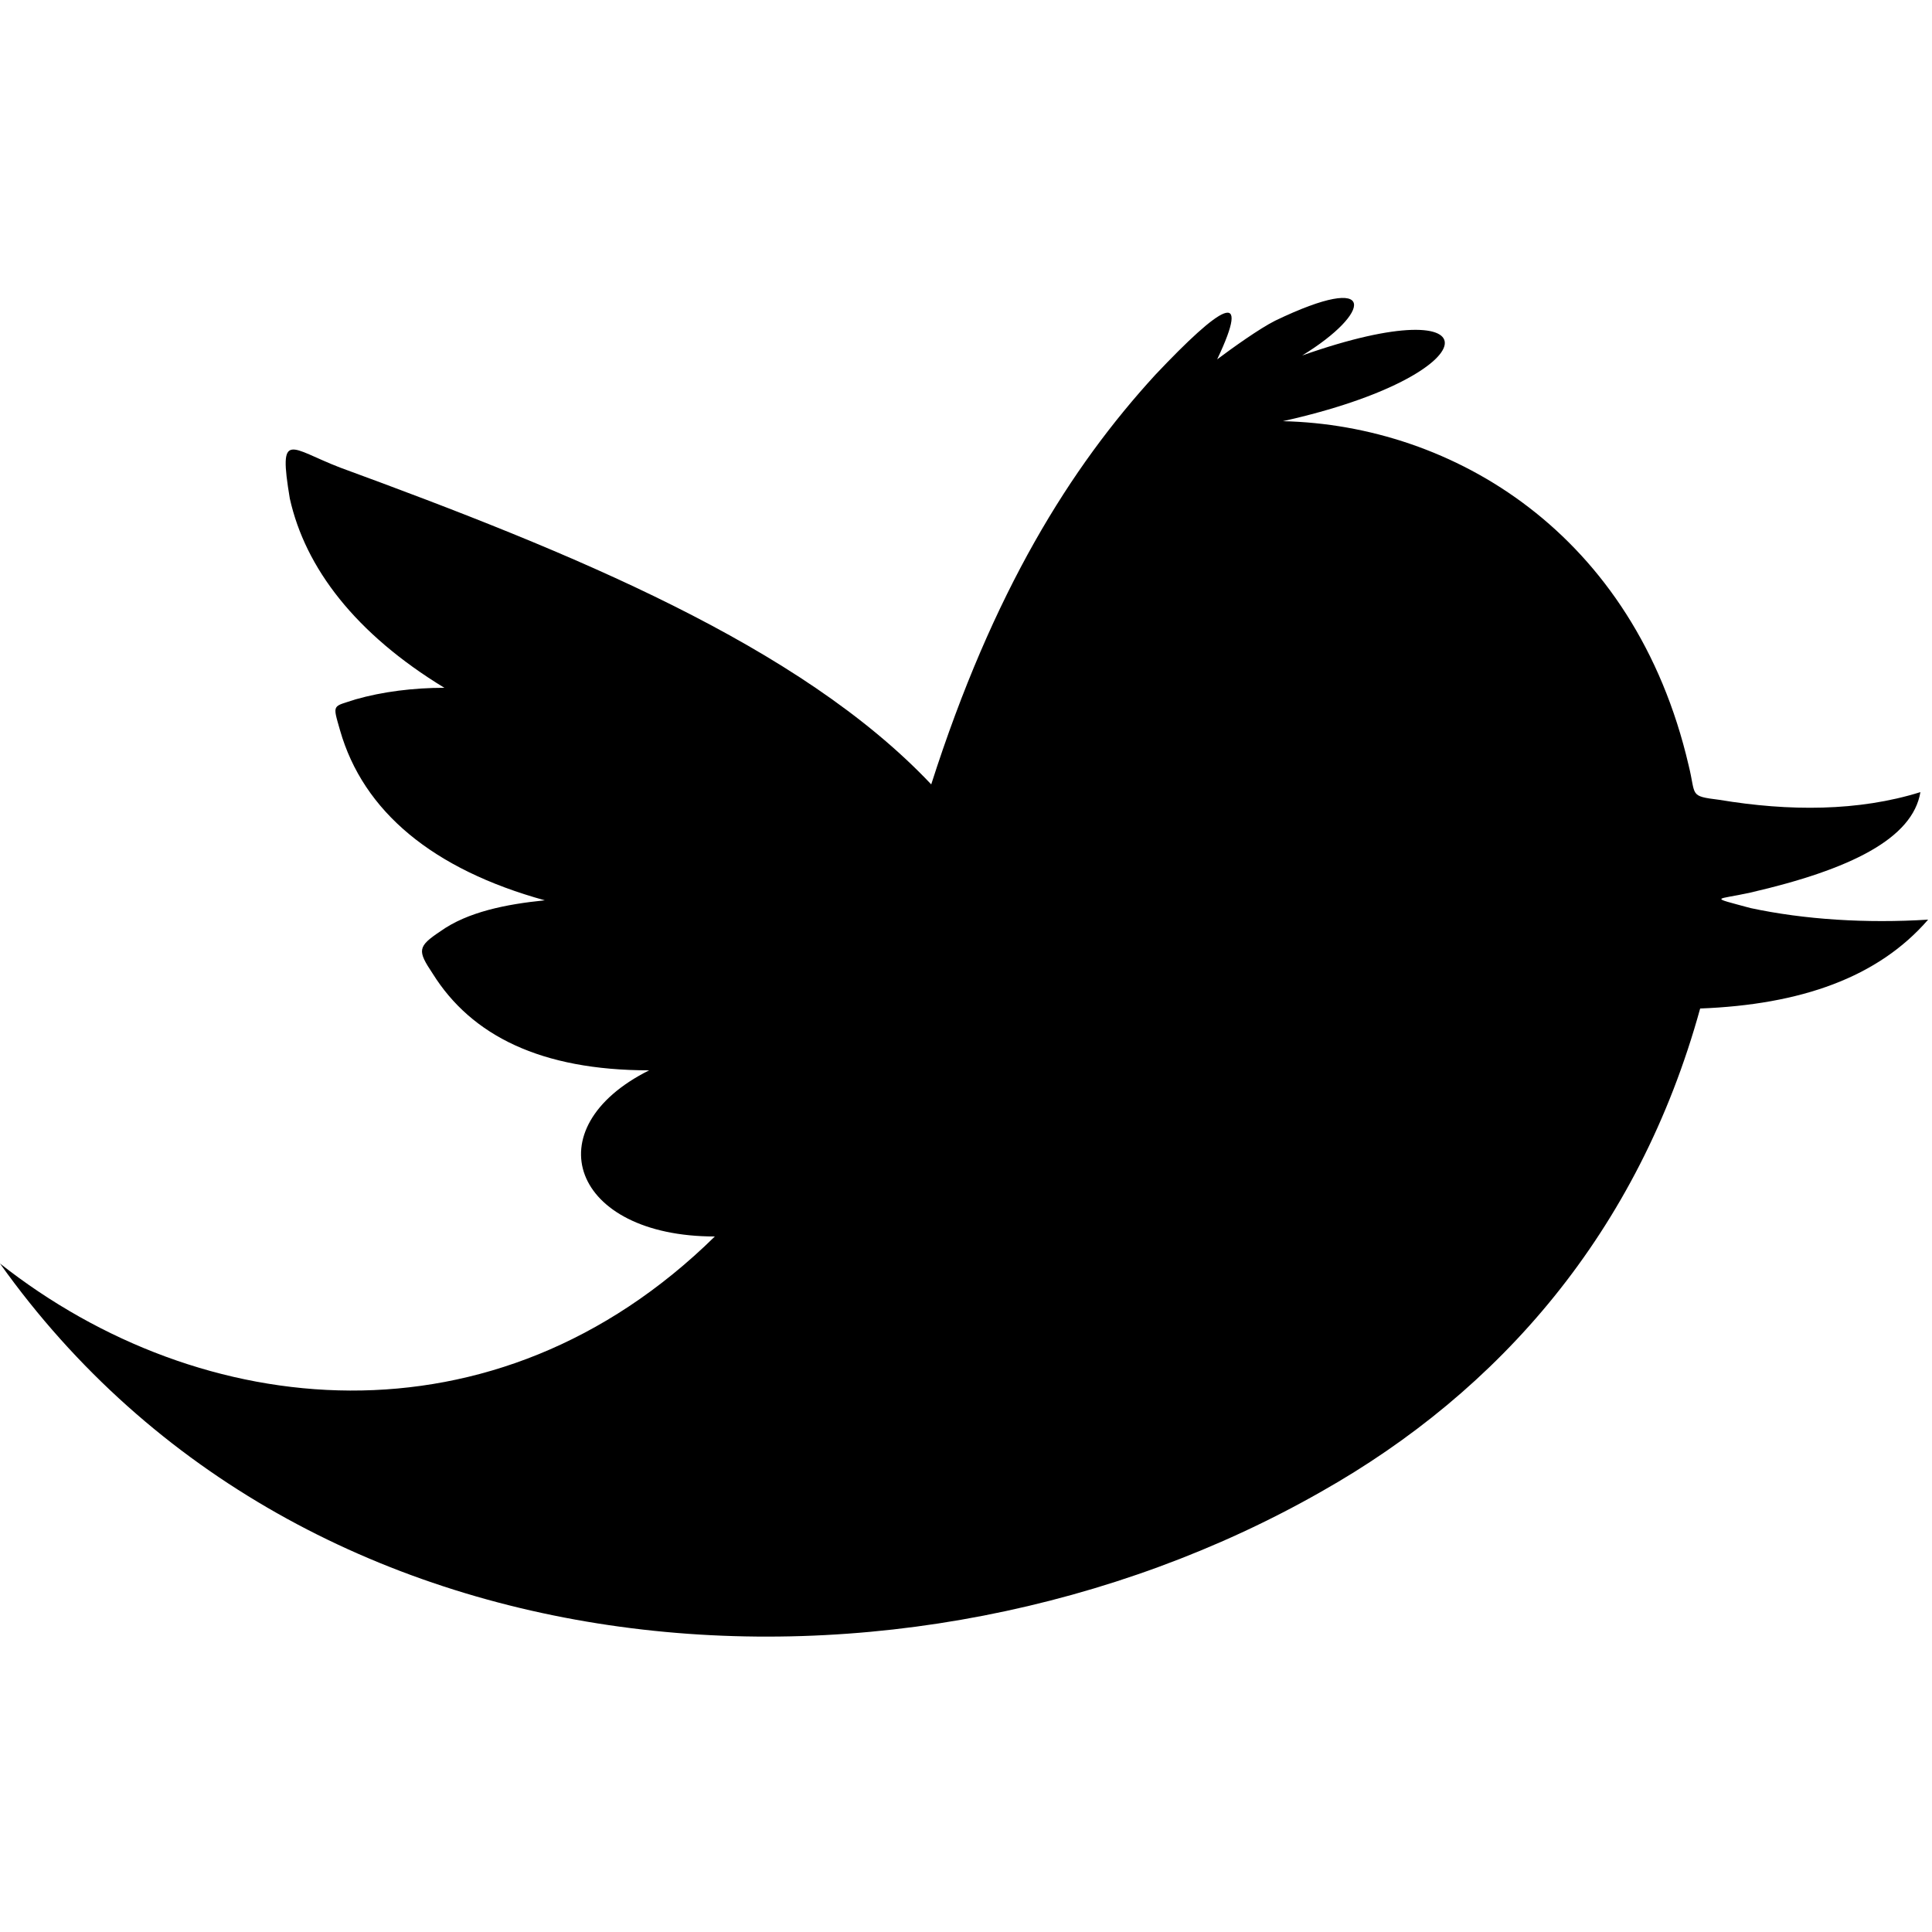 <?xml version="1.0" encoding="utf-8"?>
<!-- Generator: Adobe Illustrator 15.1.0, SVG Export Plug-In . SVG Version: 6.00 Build 0)  -->
<!DOCTYPE svg PUBLIC "-//W3C//DTD SVG 1.1//EN" "http://www.w3.org/Graphics/SVG/1.1/DTD/svg11.dtd">
<svg version="1.1" id="Layer_1" xmlns="http://www.w3.org/2000/svg" xmlns:xlink="http://www.w3.org/1999/xlink" x="0px" y="0px"
	 width="50px" height="50px" viewBox="0 0 50 50" style="enable-background:new 0 0 50 50;" xml:space="preserve">
<style type="text/css">
<![CDATA[
	.st0{fill:#1D1D1B;}
	.st1{display:none;fill:#009EE2;}
	.st2{display:inline;fill:#FFFFFF;}
	.st3{fill-rule:evenodd;clip-rule:evenodd;}
	.st4{display:inline;fill-rule:evenodd;clip-rule:evenodd;fill:#FFFFFF;}
	.st5{fill:#004B96;}
	.st6{display:none;}
]]>
</style>
<g>
	<circle class="st1" cx="25" cy="25" r="25"/>
	<path class="st3" d="M24.1,20.3c1.6-5,3.6-8.2,5.8-10.6c1.7-1.8,2.5-2.3,1.6-0.4C31.9,9,32.6,8.5,33,8.3c2.7-1.3,2.5-0.2,0.7,0.9
		c5.1-1.8,4.9,0.5-0.5,1.7c4.4,0.1,9.1,2.9,10.5,8.9c0.2,0.8,0,0.8,0.8,0.9c1.8,0.3,3.6,0.3,5.2-0.2c-0.2,1.2-1.8,2-4.4,2.6
		c-0.9,0.2-1.1,0.1,0,0.4c1.4,0.3,3,0.4,4.6,0.3c-1.3,1.5-3.3,2.2-5.9,2.3c-1.6,5.8-5.2,9.9-9.8,12.5C23.5,44.7,7.9,43.8,0,32.7
		c5.2,4.1,12.8,4.9,18.5-0.7c-3.7,0-4.7-2.8-1.7-4.3c-2.8,0-4.6-0.9-5.6-2.5c-0.4-0.6-0.4-0.7,0.2-1.1c0.7-0.5,1.7-0.7,2.7-0.8
		c-2.9-0.8-4.7-2.3-5.3-4.4c-0.2-0.7-0.2-0.6,0.4-0.8c0.7-0.2,1.5-0.3,2.3-0.3c-2.3-1.4-3.6-3.1-4-4.9c-0.3-1.8,0-1.3,1.3-0.8
		C14.8,14.3,20.7,16.7,24.1,20.3L24.1,20.3z"/>
</g>
<g class="st6">
	<circle class="st5" cx="25" cy="25" r="25"/>
	<path class="st2" d="M27.2,39.5h-6V25h-3v-5h3v-3c0-4.1,1.7-6.5,6.5-6.5h4v5h-2.5c-1.9,0-2,0.7-2,2l0,2.5h4.5l-0.5,5h-4V39.5z"/>
</g>
<g class="st6">
	<circle class="st0" cx="25" cy="25" r="25"/>
	<path class="st4" d="M33.8,23.2h-2c0.1,0.6,0.2,1.2,0.2,1.8c0,3.9-3.2,7.1-7.1,7.1s-7.1-3.2-7.1-7.1c0-0.6,0.1-1.2,0.2-1.8h-2V33
		c0,0.5,0.4,0.9,0.9,0.9H33c0.5,0,0.9-0.4,0.9-0.9V23.2z M33.8,17c0-0.5-0.4-0.9-0.9-0.9h-2.7c-0.5,0-0.9,0.4-0.9,0.9v2.7
		c0,0.5,0.4,0.9,0.9,0.9H33c0.5,0,0.9-0.4,0.9-0.9V17z M25,20.6c-2.4,0-4.4,2-4.4,4.4c0,2.4,2,4.4,4.4,4.4s4.4-2,4.4-4.4
		C29.4,22.6,27.4,20.6,25,20.6 M33.8,36.5H16.2c-1.5,0-2.7-1.2-2.7-2.7V16.2c0-1.5,1.2-2.7,2.7-2.7h17.7c1.5,0,2.7,1.2,2.7,2.7v17.7
		C36.5,35.3,35.3,36.5,33.8,36.5"/>
</g>
</svg>
